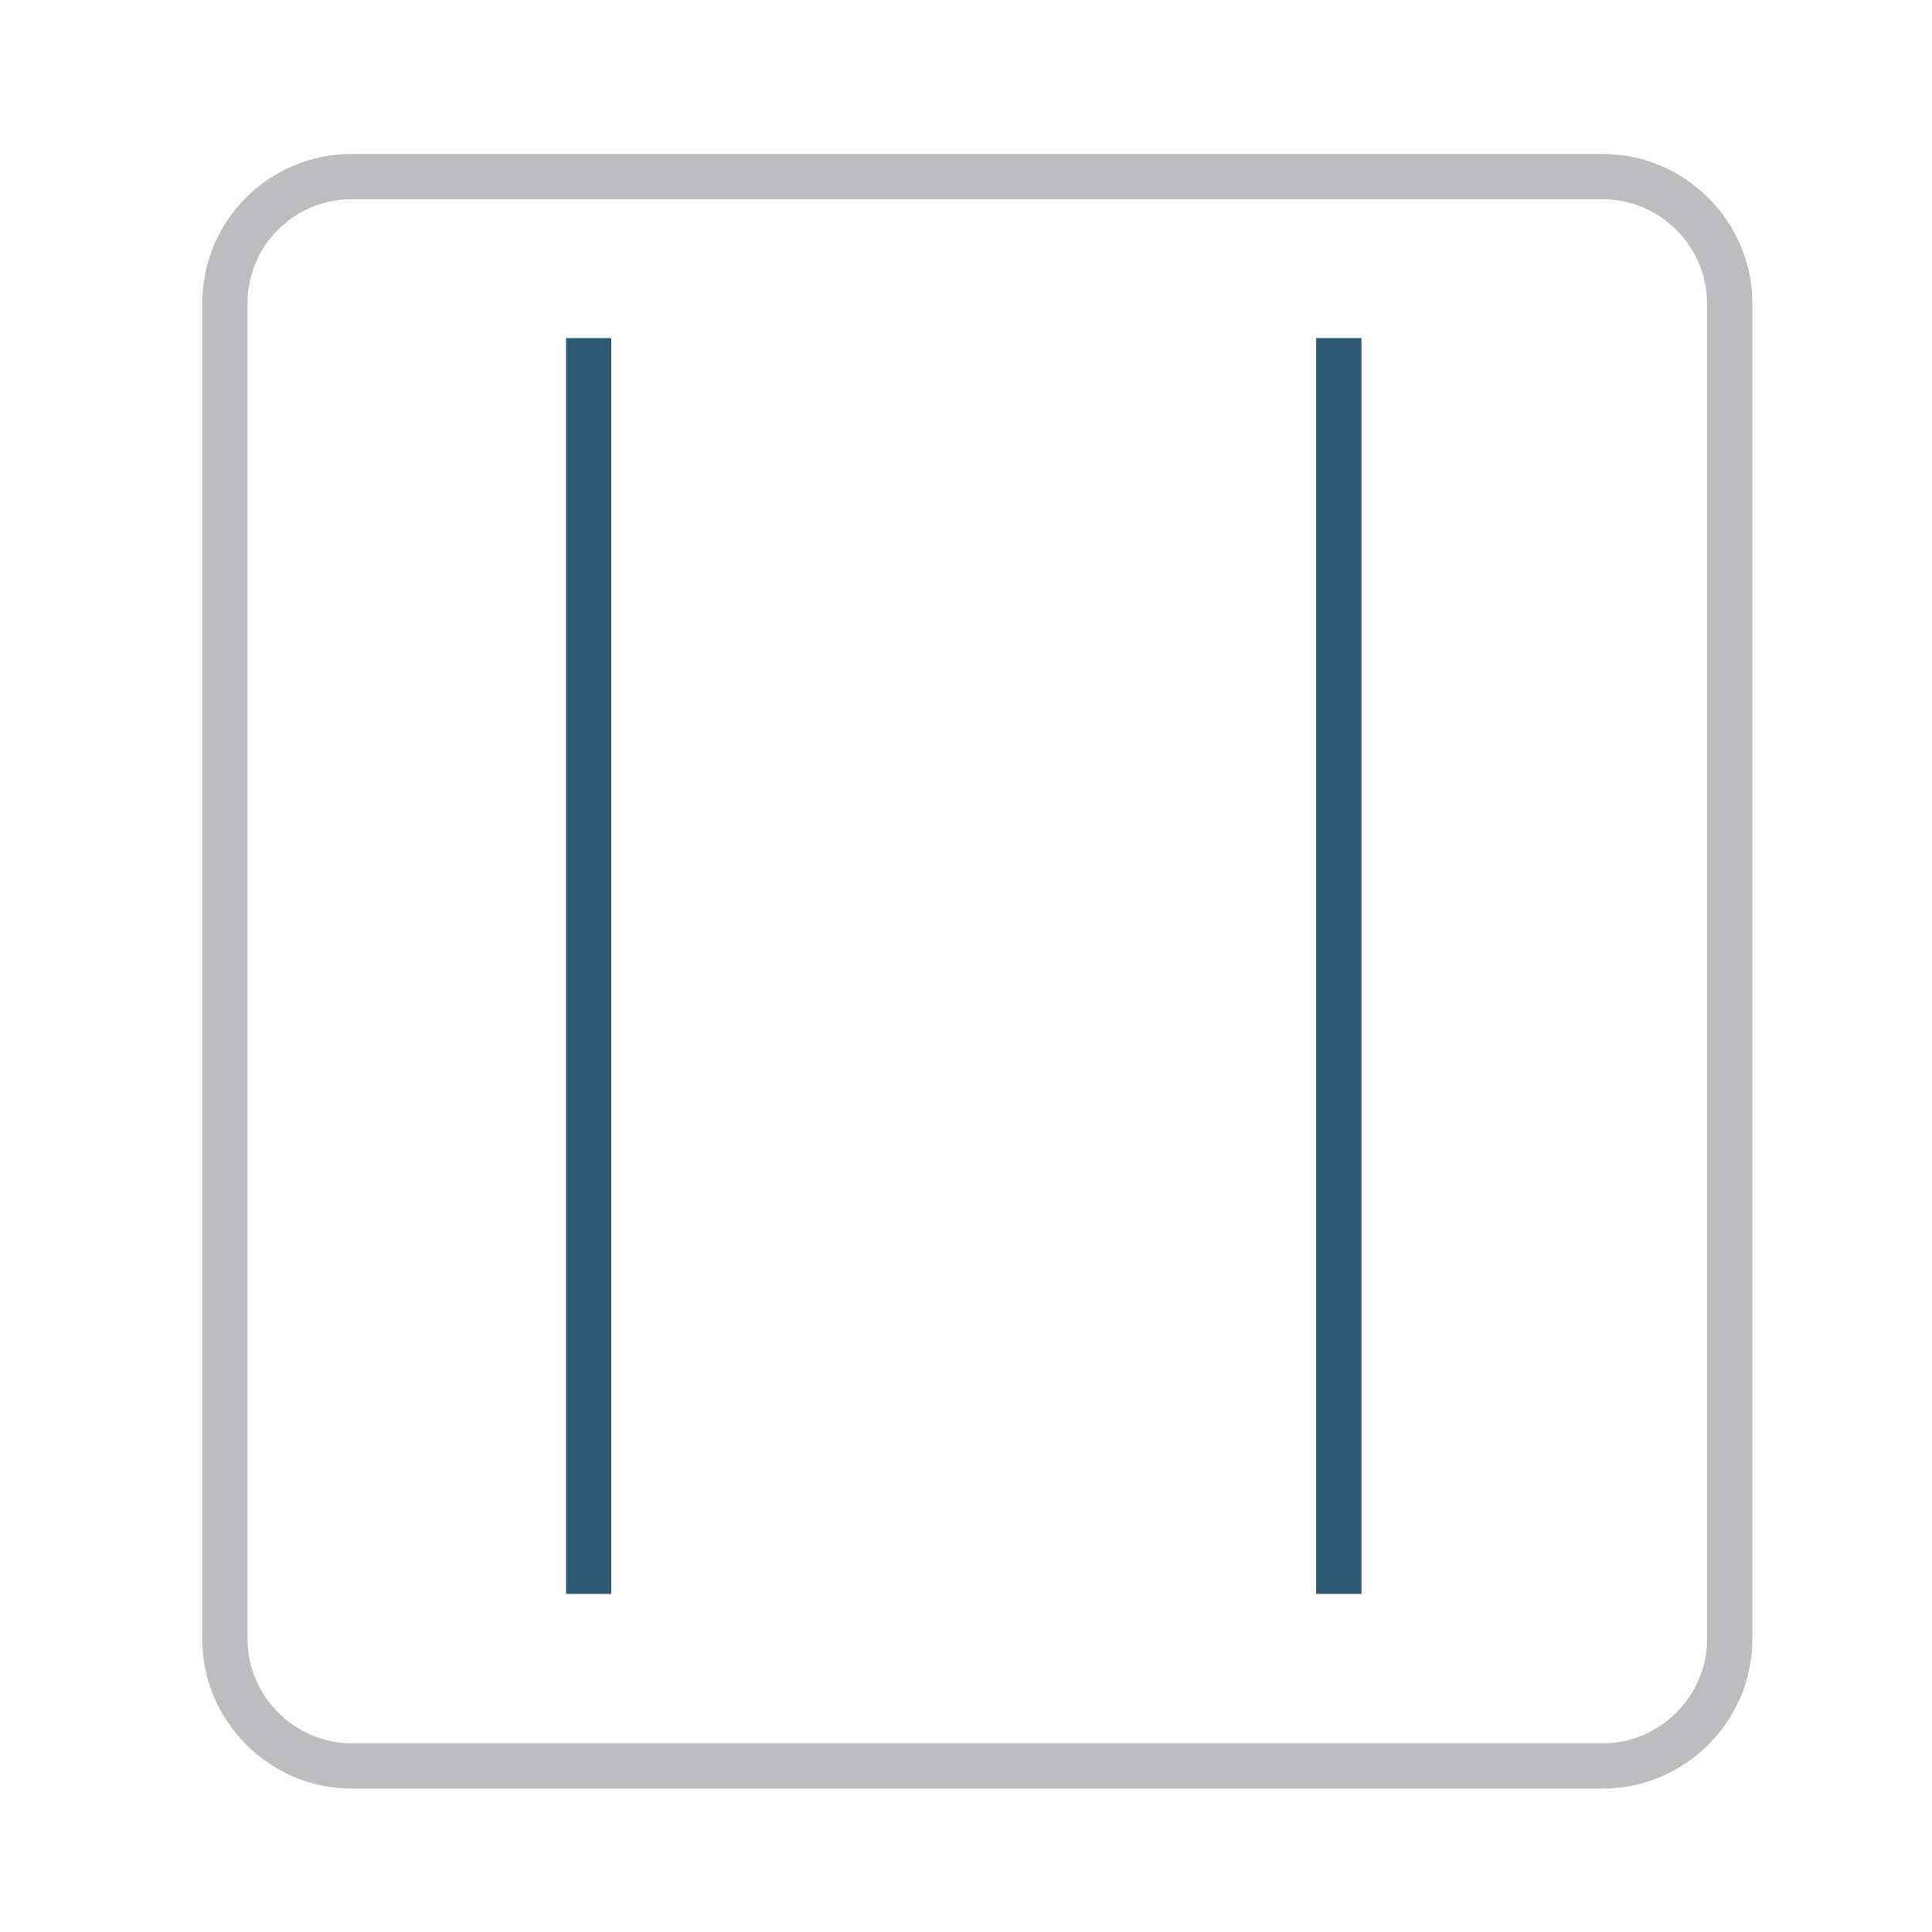 <?xml version="1.0" encoding="utf-8"?>
<!-- Generator: Adobe Illustrator 24.0.2, SVG Export Plug-In . SVG Version: 6.00 Build 0)  -->
<svg version="1.1" id="Capa_1" xmlns="http://www.w3.org/2000/svg" xmlns:xlink="http://www.w3.org/1999/xlink" x="0px" y="0px"
	 viewBox="0 0 128 128" style="enable-background:new 0 0 128 128;" xml:space="preserve">
<style type="text/css">
	.st0{display:none;fill:none;stroke:#212E3A;stroke-width:3;stroke-miterlimit:10;}
	.st1{fill:none;stroke:#BDBDC0;stroke-width:3;stroke-miterlimit:10;}
	.st2{fill:none;stroke:#2D5973;stroke-width:3;stroke-miterlimit:10;}
</style>
<line class="st0" x1="64.9" y1="31.1" x2="64.9" y2="33.9"/>
<path class="st1" d="M23.3,11.7h82.9c4.6,0,8.4,3.8,8.4,8.4v88.5c0,4.6-3.8,8.4-8.4,8.4H23.3c-4.6,0-8.4-3.8-8.4-8.4V20.1
	C14.9,15.4,18.7,11.7,23.3,11.7z"/>
<line class="st2" x1="39" y1="22.4" x2="39" y2="105.6"/>
<line class="st2" x1="88.7" y1="22.4" x2="88.7" y2="105.6"/>
</svg>
